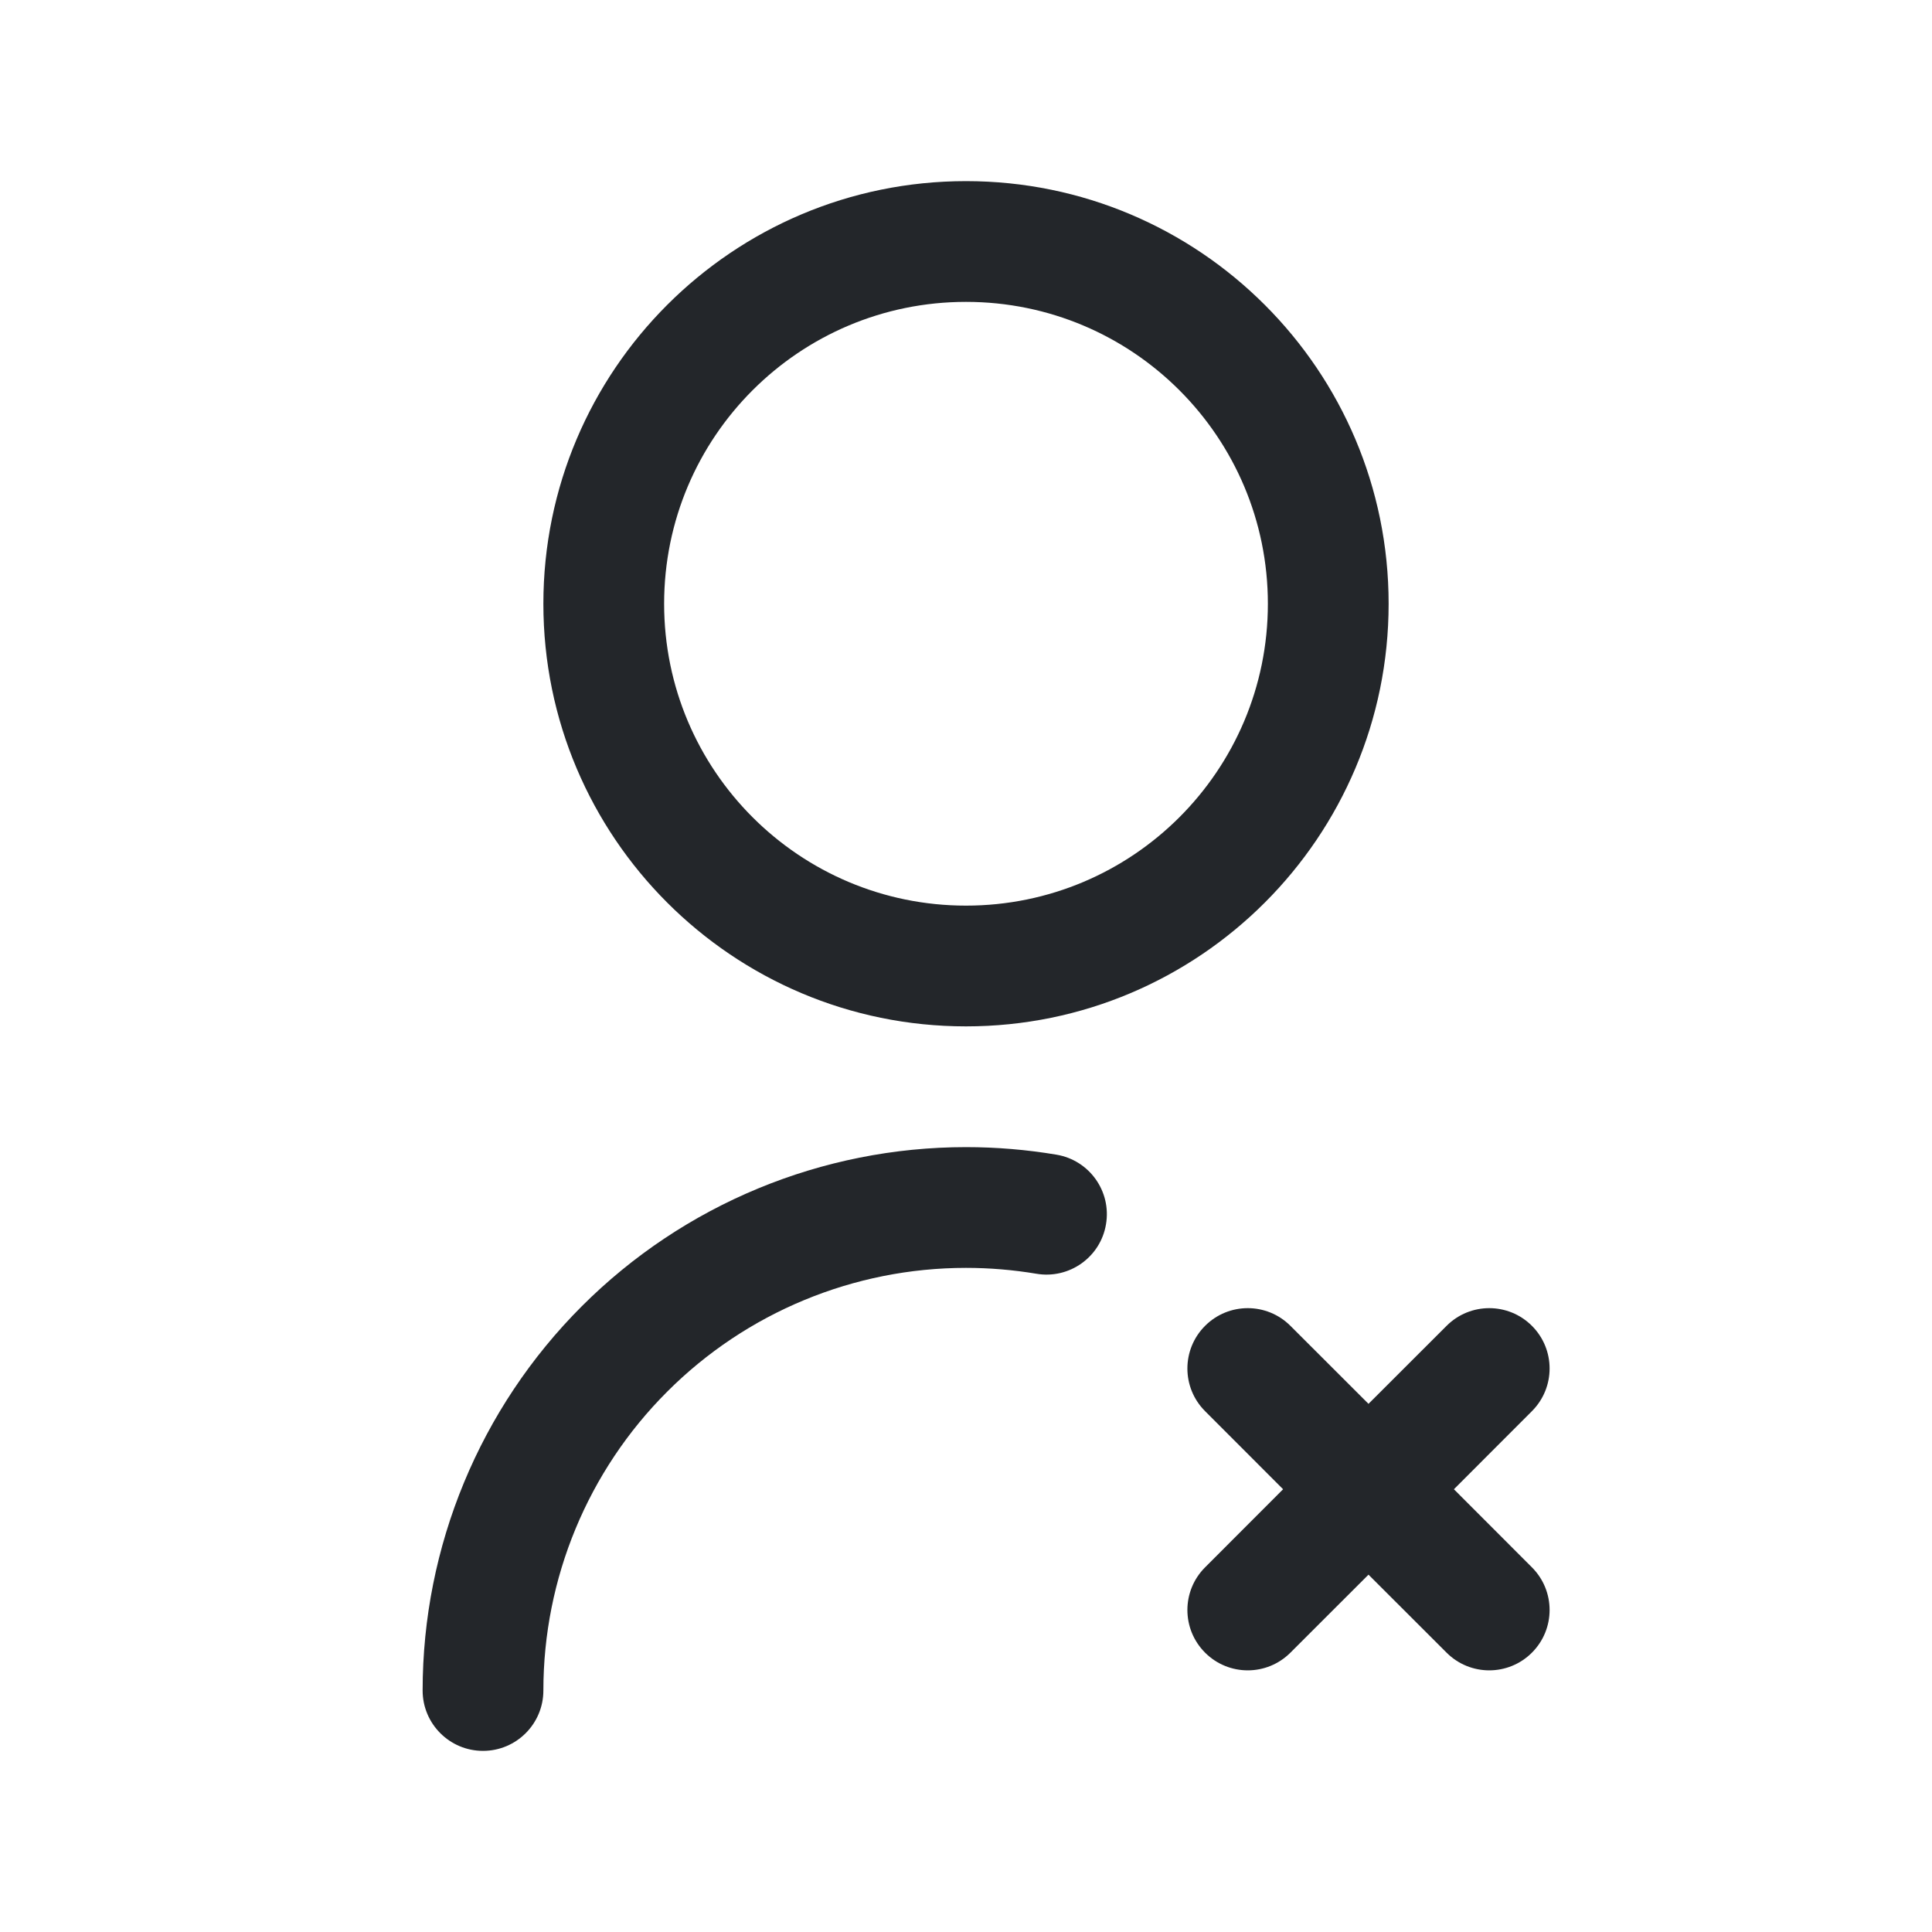 <svg width="24" height="24" viewBox="0 0 24 24" fill="none" xmlns="http://www.w3.org/2000/svg">
<path fill-rule="evenodd" clip-rule="evenodd" d="M12 3.75C9.929 3.75 8.25 5.429 8.25 7.5C8.25 9.571 9.929 11.25 12 11.25C14.071 11.25 15.75 9.571 15.75 7.5C15.75 5.429 14.071 3.75 12 3.75ZM6.75 7.5C6.75 4.601 9.101 2.25 12 2.25C14.899 2.25 17.25 4.601 17.25 7.5C17.25 10.399 14.899 12.75 12 12.75C9.101 12.75 6.75 10.399 6.75 7.5ZM12 15.75C10.608 15.75 9.272 16.303 8.288 17.288C7.303 18.272 6.75 19.608 6.75 21C6.75 21.414 6.414 21.75 6 21.75C5.586 21.75 5.25 21.414 5.25 21C5.25 19.21 5.961 17.493 7.227 16.227C8.493 14.961 10.21 14.25 12 14.25C12.38 14.25 12.756 14.282 13.125 14.344C13.533 14.413 13.809 14.8 13.739 15.209C13.671 15.617 13.283 15.892 12.875 15.823C12.588 15.775 12.295 15.75 12 15.75ZM19.03 16.47C19.323 16.763 19.323 17.237 19.03 17.53L18.061 18.5L19.03 19.47C19.323 19.763 19.323 20.237 19.03 20.53C18.737 20.823 18.263 20.823 17.97 20.53L17 19.561L16.03 20.53C15.737 20.823 15.263 20.823 14.97 20.53C14.677 20.237 14.677 19.763 14.97 19.47L15.939 18.5L14.97 17.53C14.677 17.237 14.677 16.763 14.97 16.47C15.263 16.177 15.737 16.177 16.03 16.47L17 17.439L17.97 16.47C18.263 16.177 18.737 16.177 19.03 16.47Z" fill="#23262A"/>
</svg>
